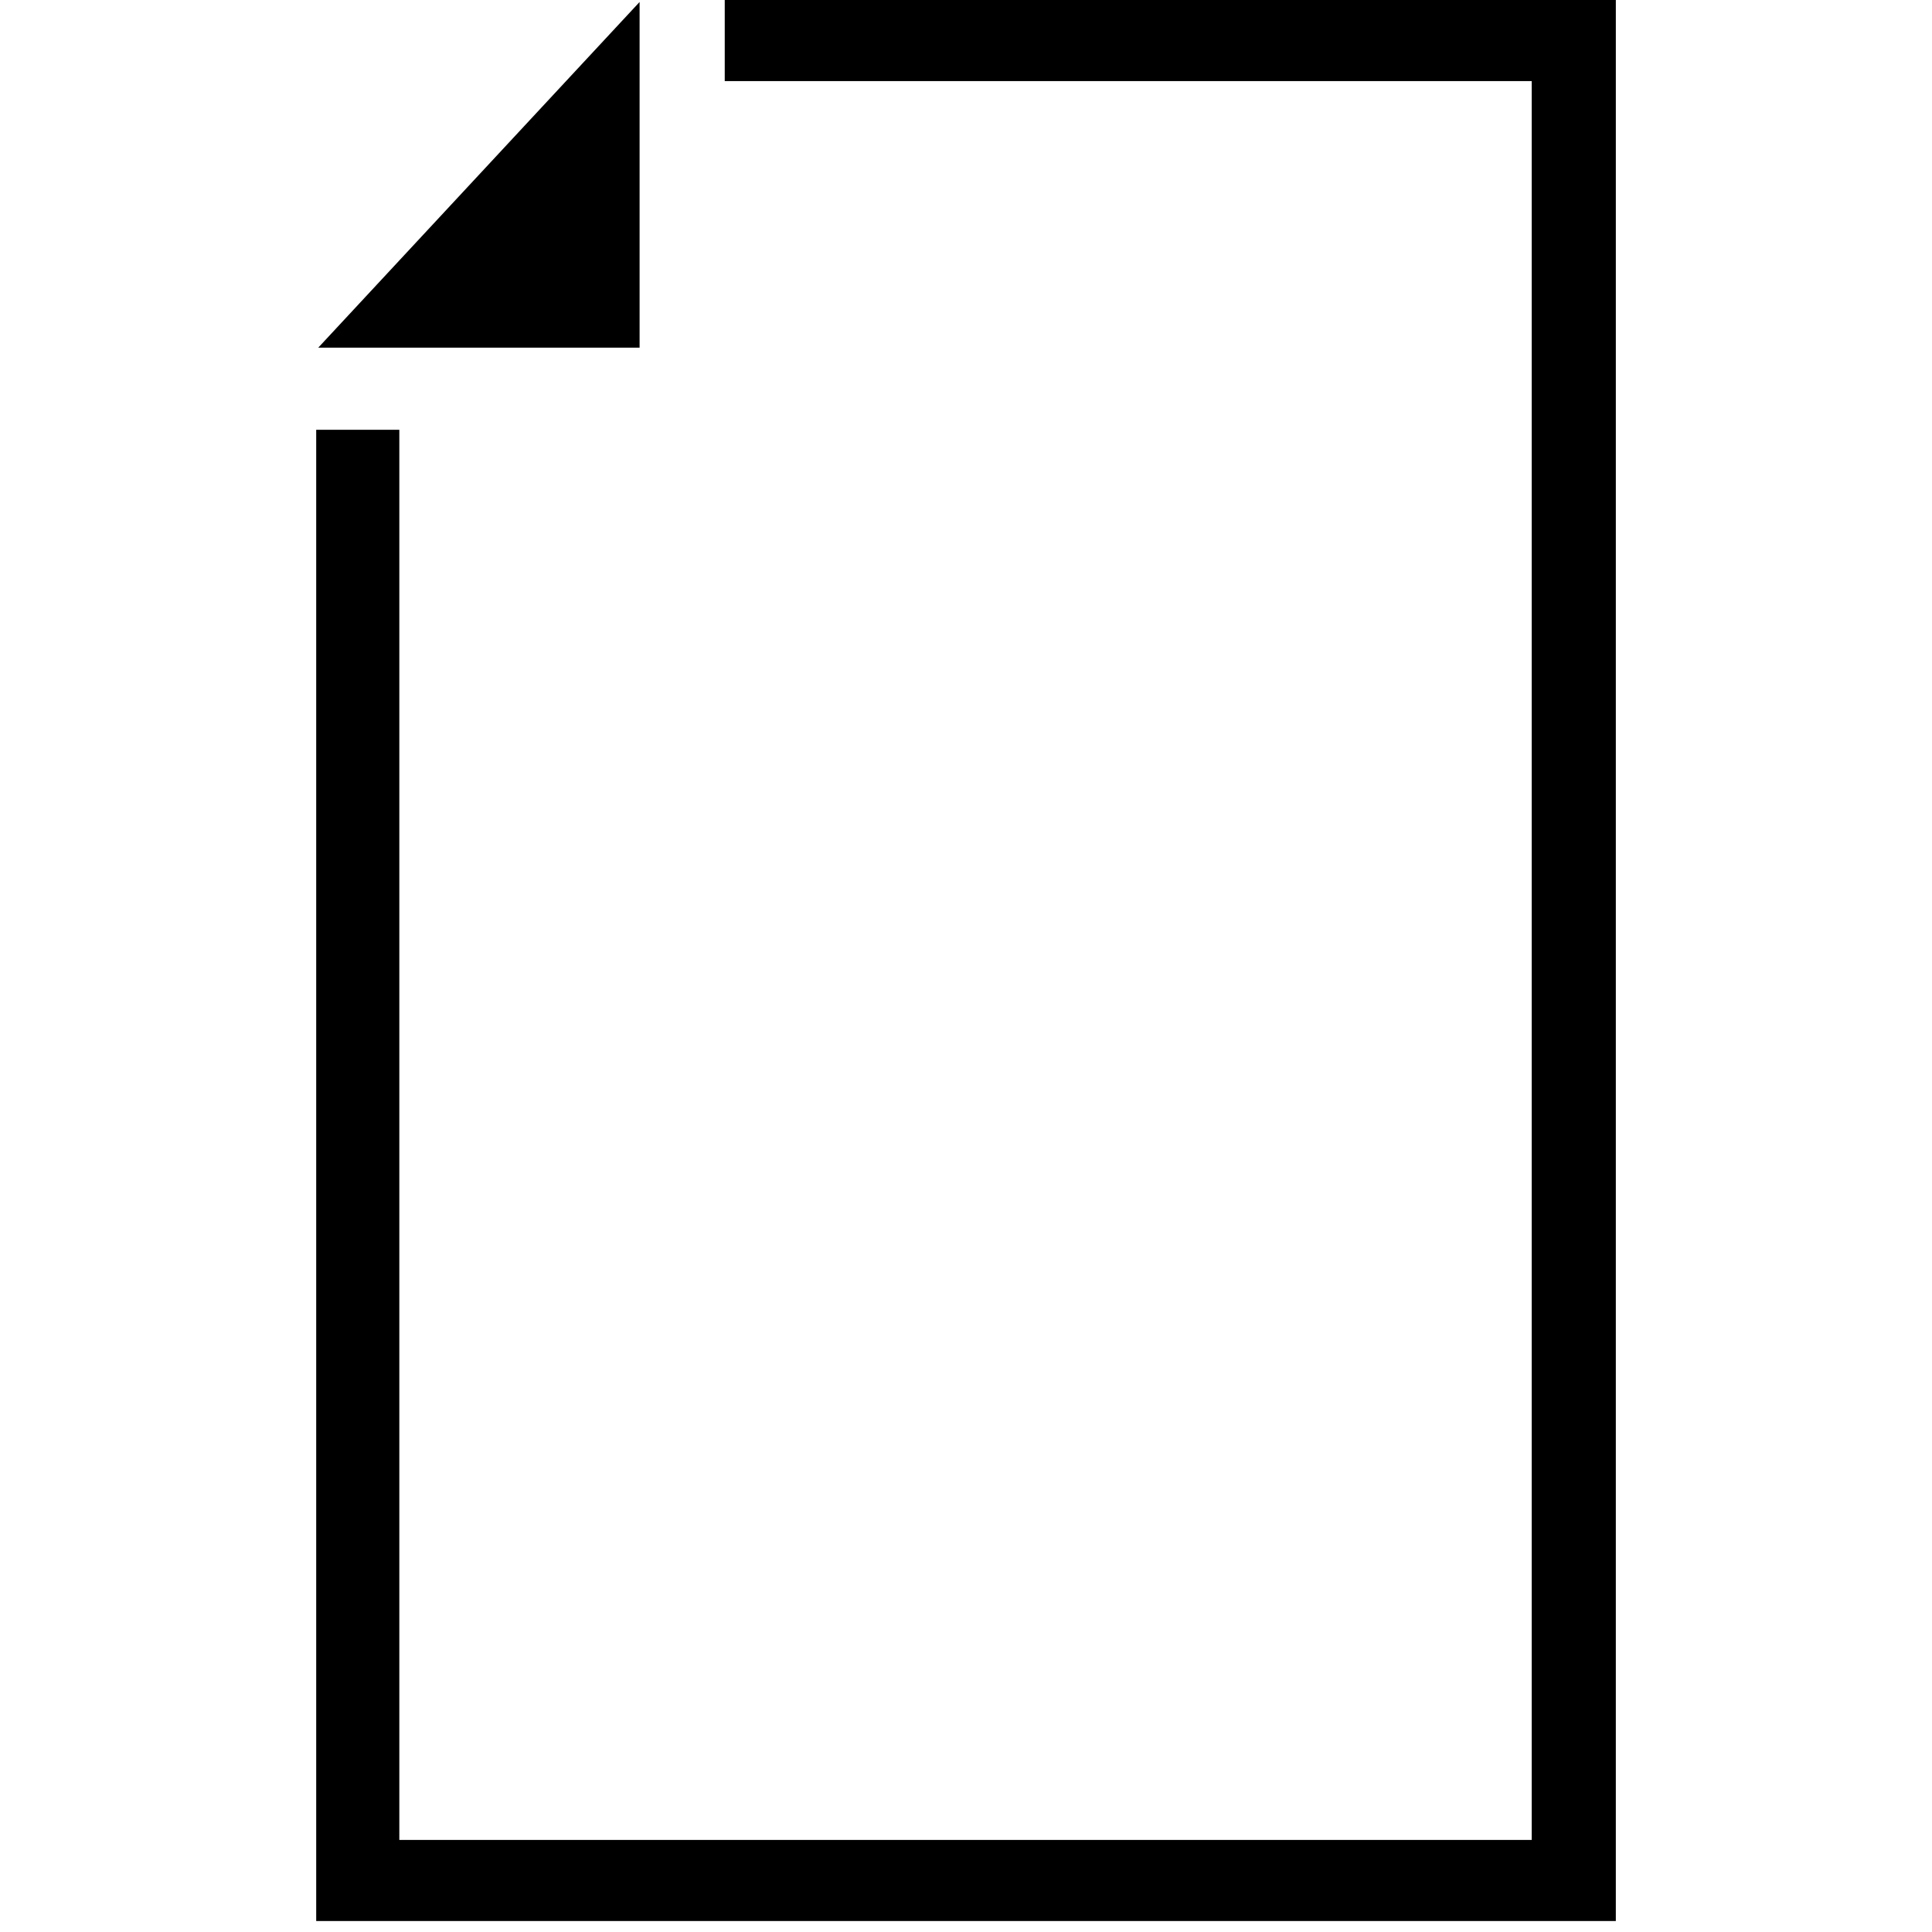 <?xml version="1.0" encoding="UTF-8"?>
<svg stroke="#000" version="1.1" viewBox="0 0 268 268" xmlns="http://www.w3.org/2000/svg">
 <path d="m88.722 48.229h-44.578l44.578-47.953zm135.42 218.25h-180.28v-206.86h11.531v195.61h157.08v-243.98h-111.94v-11.25h123.61z" stroke="none"/>
</svg>
